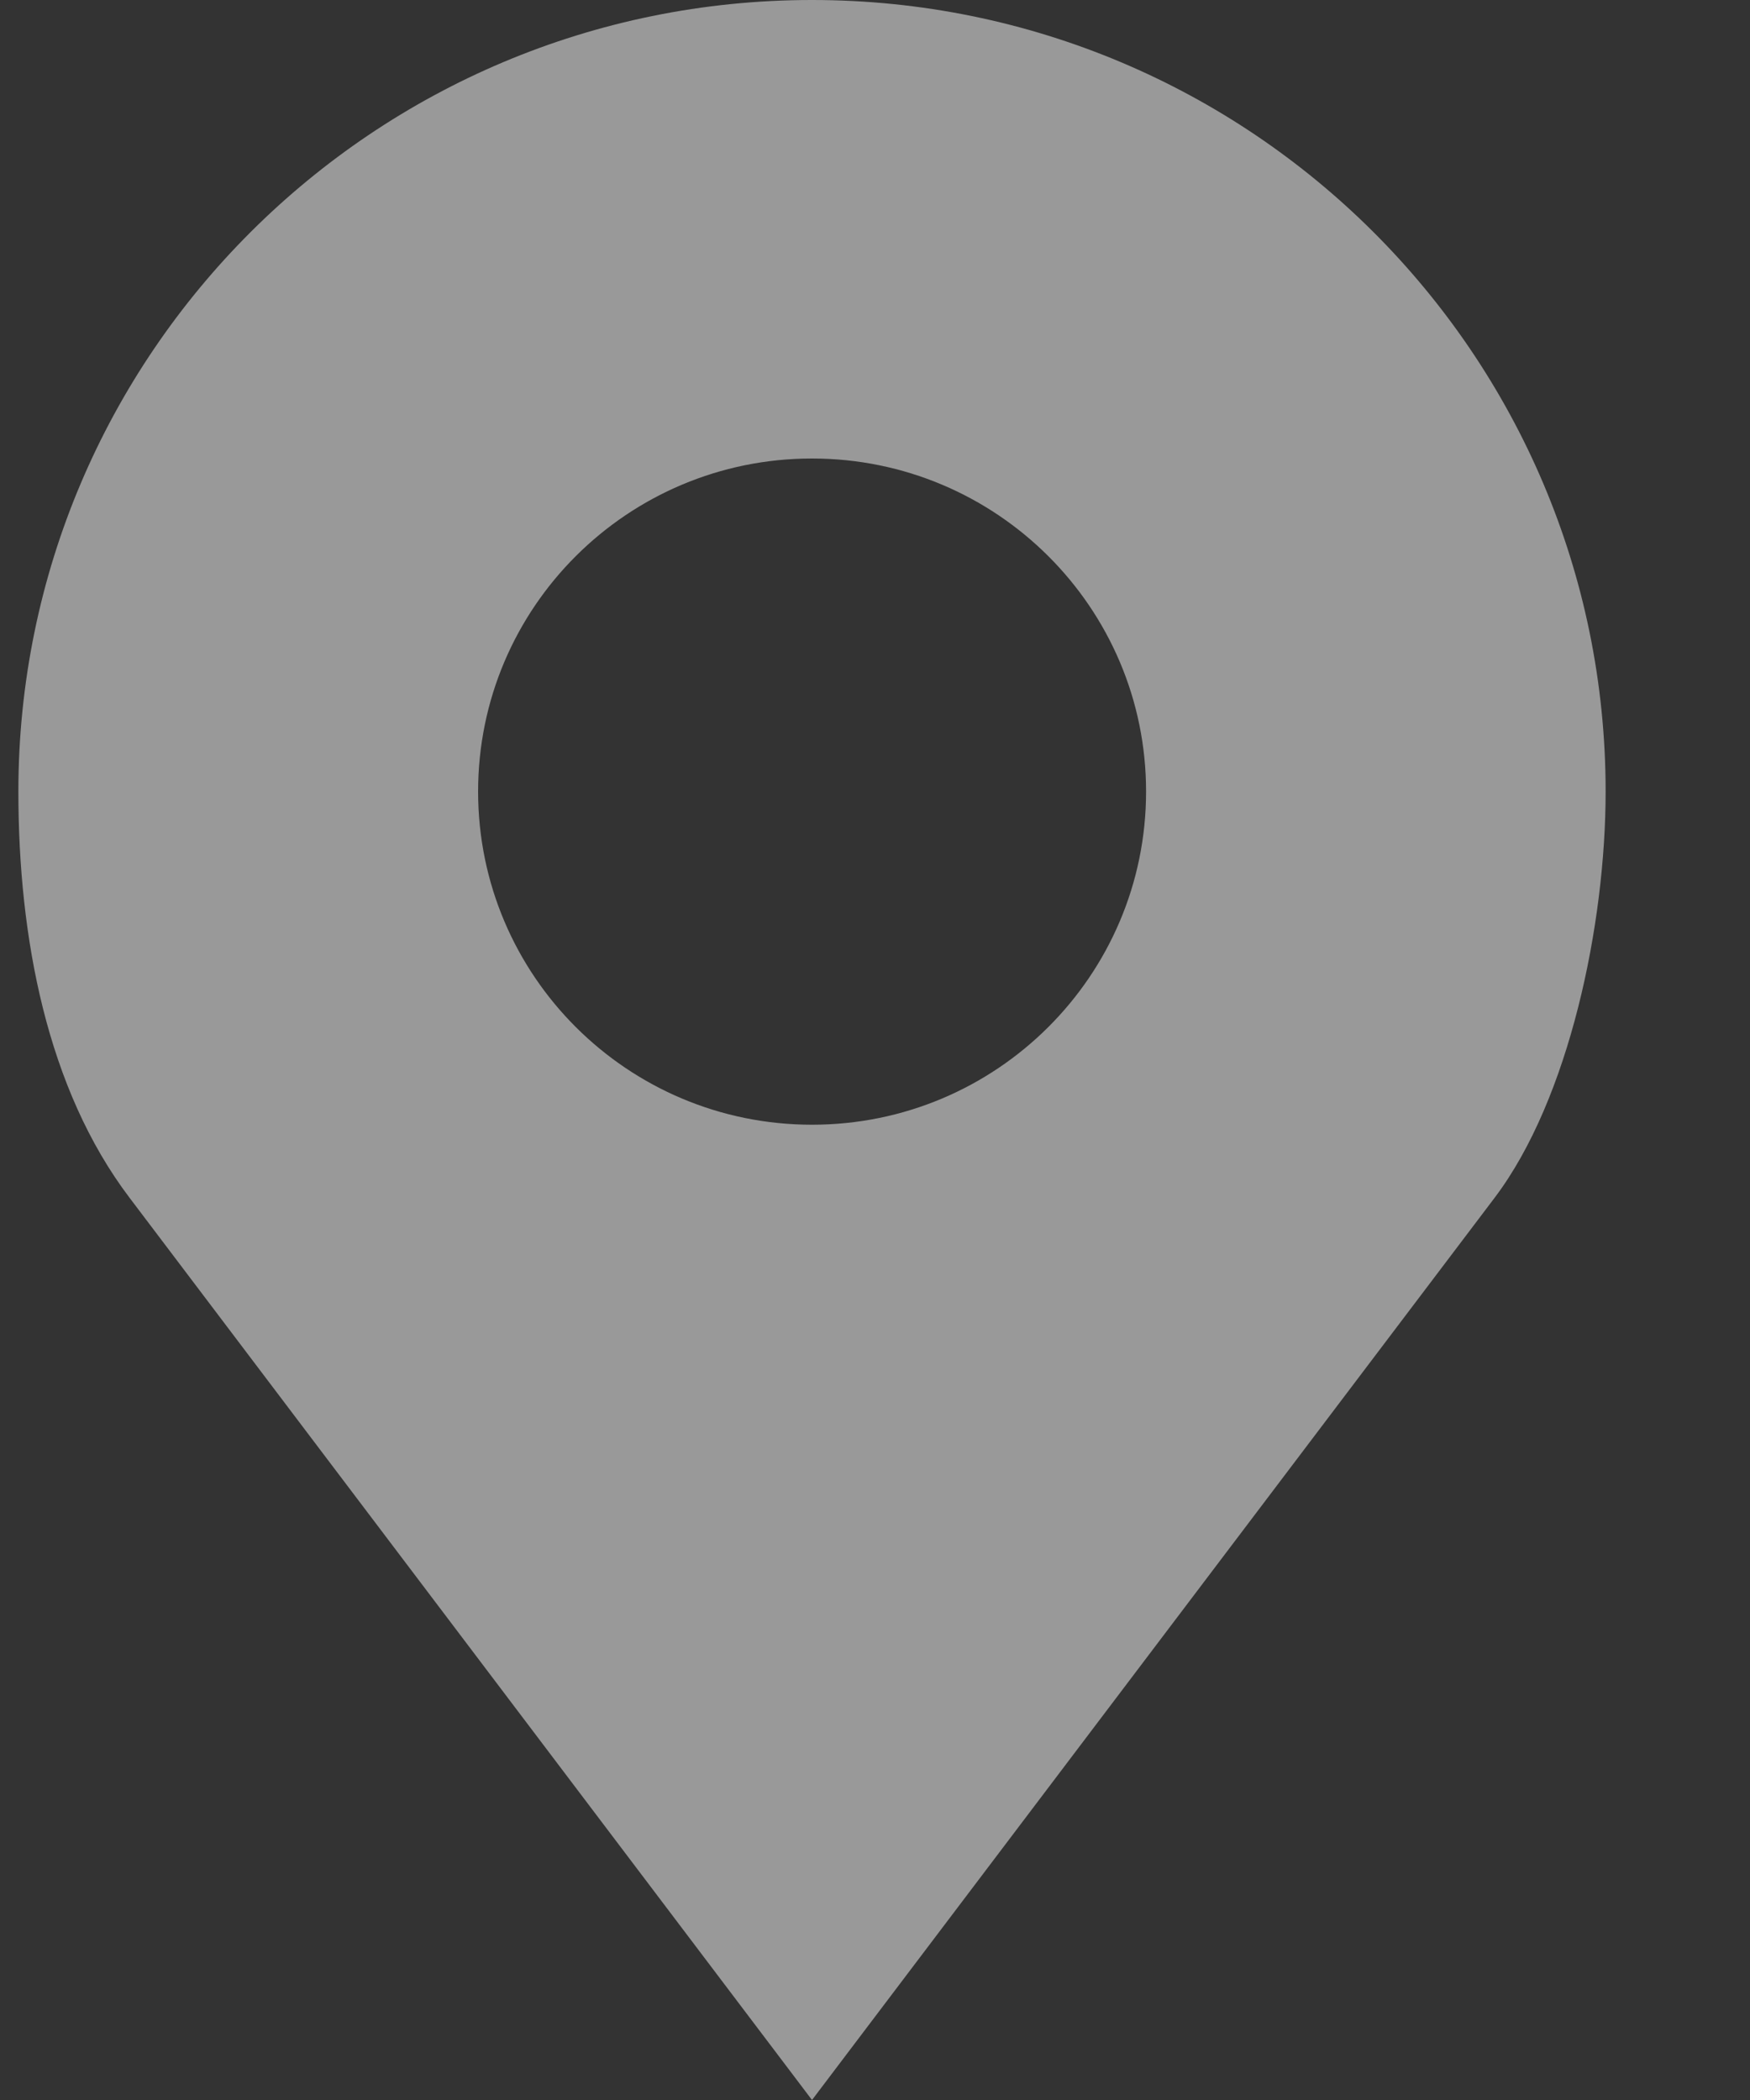 <svg width="10" height="12" viewBox="0 0 10 12" fill="none" xmlns="http://www.w3.org/2000/svg">
<rect x="0" y="0" width="10" height="12" fill="#333333" stroke="none"/>
<path d="M4.64 0C2.136 0 0.105 2.025 0.105 4.523C0.105 5.359 0.269 6.222 0.74 6.844L4.64 12L8.541 6.844C8.968 6.279 9.175 5.28 9.175 4.523C9.175 2.025 7.145 0 4.64 0ZM4.64 2.62C5.694 2.62 6.549 3.472 6.549 4.523C6.549 5.575 5.694 6.427 4.64 6.427C3.586 6.427 2.732 5.575 2.732 4.523C2.732 3.472 3.586 2.62 4.64 2.62Z" fill="white" fill-opacity="0.5"/>
</svg>
